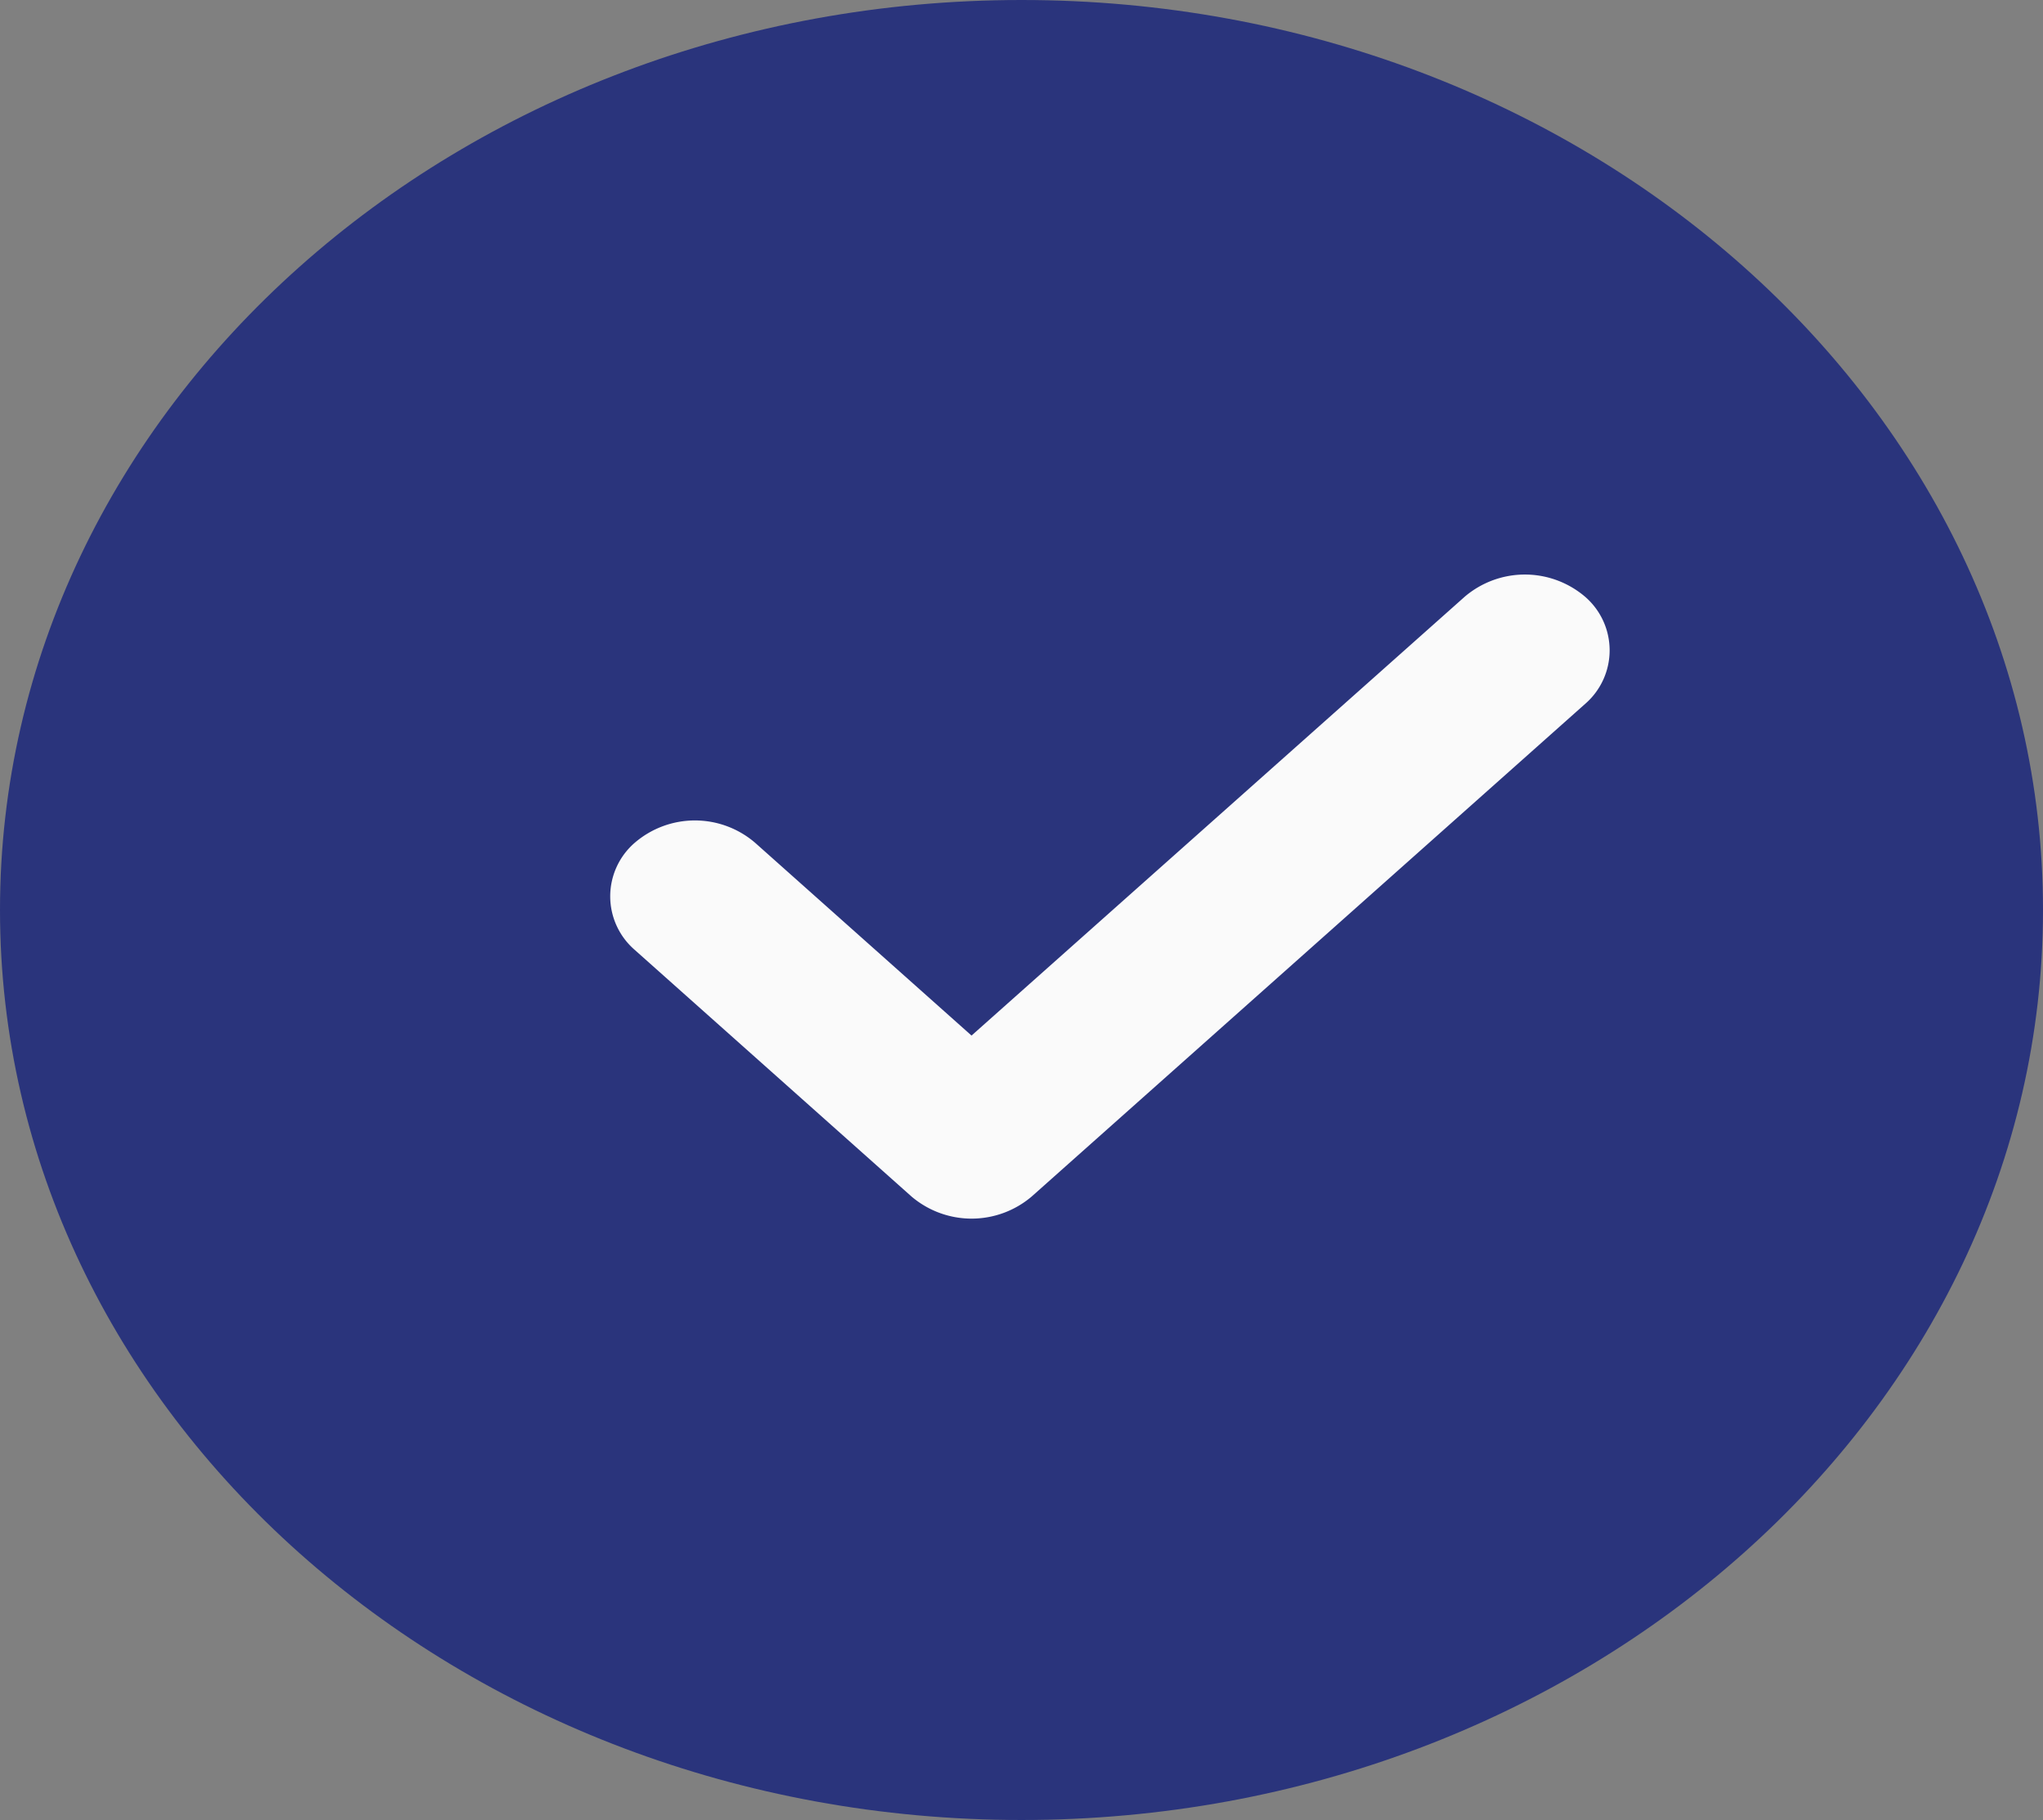<svg xmlns="http://www.w3.org/2000/svg" viewBox="0 0 144.32 128.56"><rect x="0" y="0" width="144.32" height="128.56" fill="#808080" stroke="none"/><defs><style>.cls-1{fill:#2a347c;}.cls-2{fill:#fafafa;}</style></defs><title>Recurso 2</title><g id="Capa_2" data-name="Capa 2"><g id="notificacion_de_pago" data-name="notificacion de pago"><g id="PAGADO"><path class="cls-1" d="M72.16,0C32.37,0,0,28.83,0,64.28s32.37,64.28,72.16,64.28,72.16-28.84,72.16-64.28S112,0,72.16,0Z"/><path class="cls-2" d="M112,49.7,72.89,84.51a6.55,6.55,0,0,1-8.51,0L44.84,67.1a5,5,0,0,1,0-7.57,6.52,6.52,0,0,1,8.5,0L68.63,73.15l34.84-31a6.55,6.55,0,0,1,8.5,0A5,5,0,0,1,112,49.7Z"/></g></g></g></svg>
